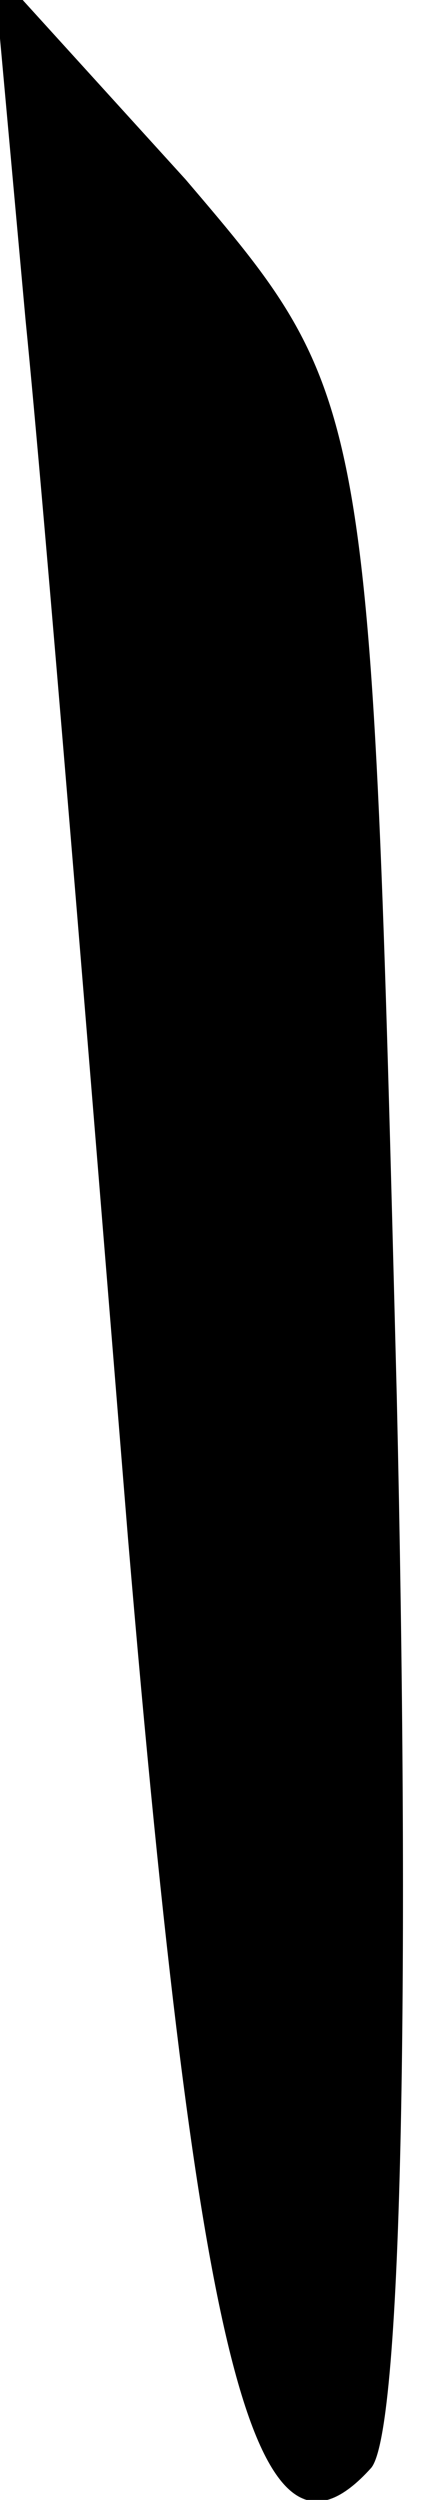 <?xml version="1.0" standalone="no"?>
<!DOCTYPE svg PUBLIC "-//W3C//DTD SVG 20010904//EN"
 "http://www.w3.org/TR/2001/REC-SVG-20010904/DTD/svg10.dtd">
<svg version="1.0" xmlns="http://www.w3.org/2000/svg"
 width="7pt" height="39pt" viewBox="0 0 7 39"
 preserveAspectRatio="xMidYMid meet">
<g transform="translate(0,39) scale(0.1,-0.1)"
fill="#000000" stroke="none">
<path fill="#000000" stroke="none" d="M4 340 c3 -30 10 -116 16 -190 11 -130
20 -165 38 -145 5 6 6 80 4 167 -4 156 -4 156 -33 190 l-30 33 5 -55z"/>
</g>
</svg>
